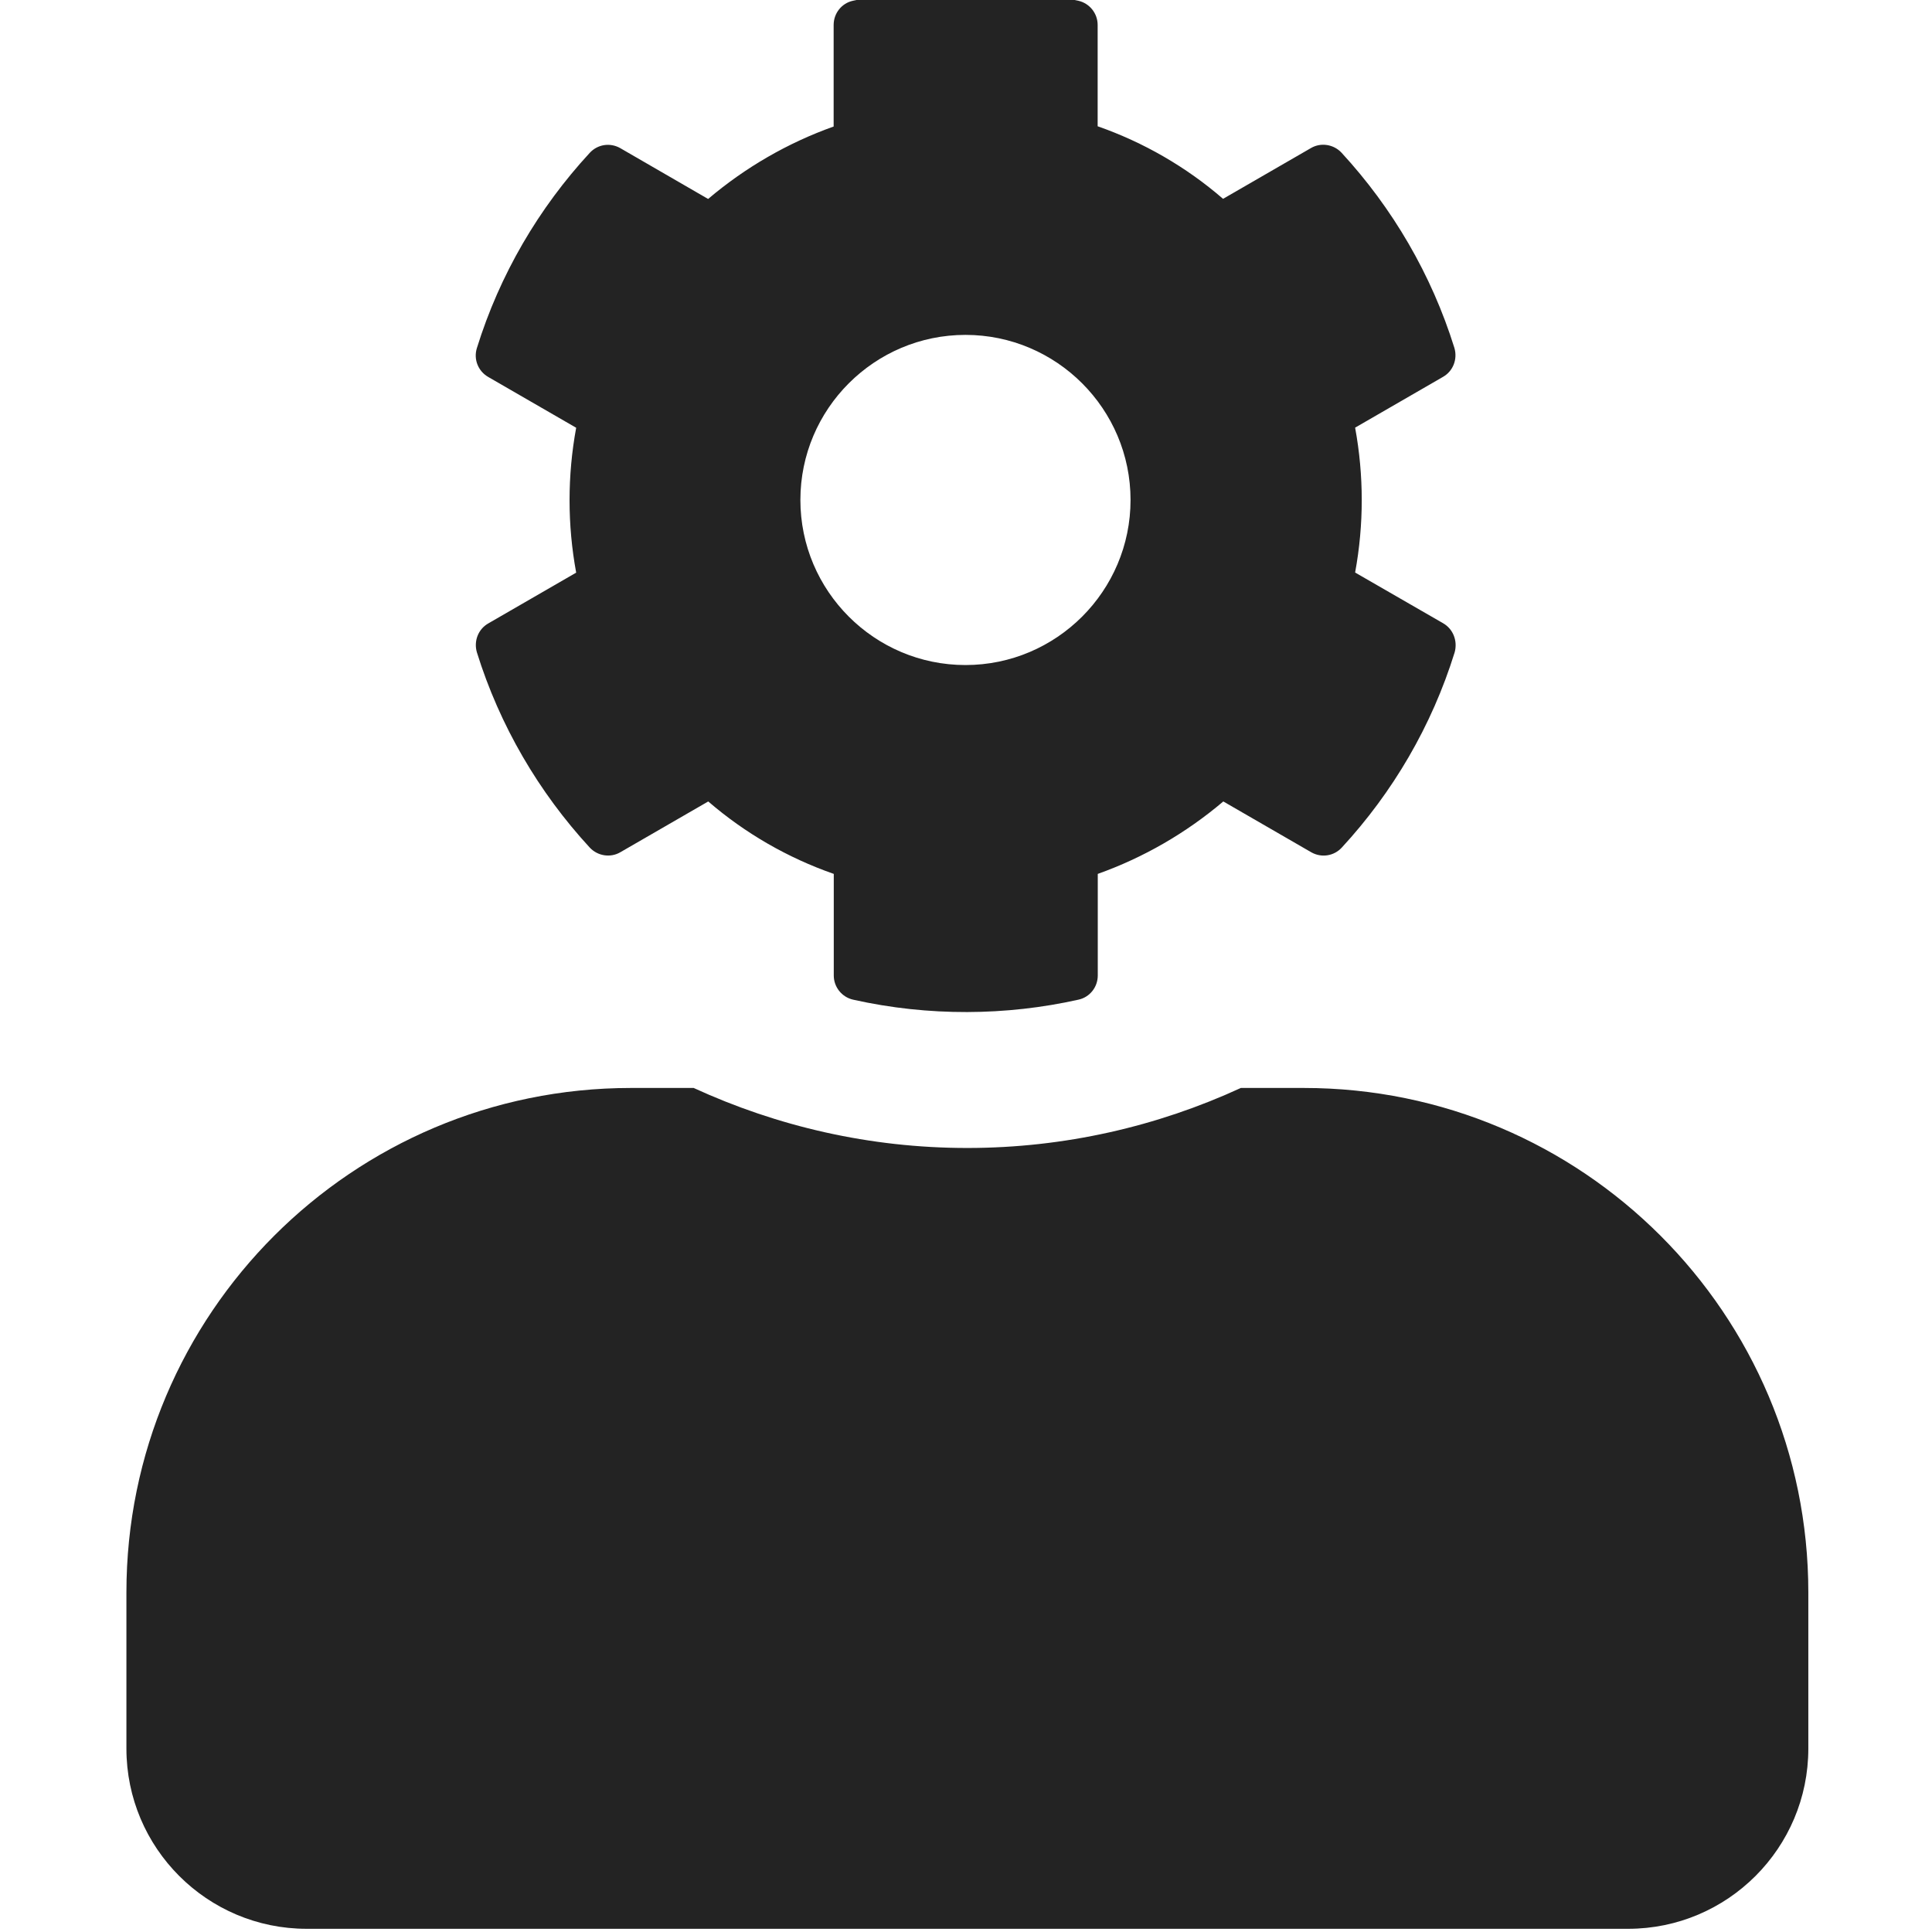 <?xml version="1.0" encoding="UTF-8" standalone="no"?>
<!-- Created with Inkscape (http://www.inkscape.org/) -->

<svg
   xmlns:dc="http://purl.org/dc/elements/1.1/"
   xmlns:cc="http://creativecommons.org/ns#"
   xmlns:rdf="http://www.w3.org/1999/02/22-rdf-syntax-ns#"
   xmlns:svg="http://www.w3.org/2000/svg"
   xmlns="http://www.w3.org/2000/svg"
   xmlns:sodipodi="http://sodipodi.sourceforge.net/DTD/sodipodi-0.dtd"
   xmlns:inkscape="http://www.inkscape.org/namespaces/inkscape"
   width="32"
   height="32"
   viewBox="0 0 8.467 8.467"
   version="1.1"
   id="svg8"
   inkscape:version="0.92.5 (2060ec1f9f, 2020-04-08)"
   sodipodi:docname="administrator_sd.svg">
  <defs
     id="defs2" />
  <sodipodi:namedview
     id="base"
     pagecolor="#ffffff"
     bordercolor="#666666"
     borderopacity="1.0"
     inkscape:pageopacity="0.0"
     inkscape:pageshadow="2"
     inkscape:zoom="7.9999996"
     inkscape:cx="34.130331"
     inkscape:cy="23.754031"
     inkscape:document-units="mm"
     inkscape:current-layer="layer1"
     showgrid="false"
     units="px"
     inkscape:window-width="1848"
     inkscape:window-height="1136"
     inkscape:window-x="0"
     inkscape:window-y="27"
     inkscape:window-maximized="1">
    <sodipodi:guide
       position="8.467,0"
       orientation="-32,0"
       id="guide854"
       inkscape:locked="false" />
    <sodipodi:guide
       position="8.467,8.467"
       orientation="0,-32"
       id="guide856"
       inkscape:locked="false" />
    <sodipodi:guide
       position="0,8.467"
       orientation="32,0"
       id="guide858"
       inkscape:locked="false" />
  </sodipodi:namedview>
  <g
     inkscape:label="Layer 1"
     inkscape:groupmode="layer"
     id="layer1"
     transform="translate(0,-288.533)">
    <path
       id="path1276"
       d="M 5.713,293.301 H 5.438 c -0.365,0.168 -0.772,0.263 -1.199,0.263 -0.428,0 -0.833,-0.095 -1.199,-0.263 H 2.765 c -1.221,0 -2.211,0.99 -2.211,2.211 v 0.684 c 0,0.436 0.354,0.79 0.79,0.79 h 5.791 c 0.436,0 0.79,-0.354 0.79,-0.79 v -0.684 c 0,-1.221 -0.99,-2.211 -2.211,-2.211 z"
       inkscape:connector-curvature="0"
       style="fill:#232323;fill-opacity:1;stroke-width:0.016"
       sodipodi:nodetypes="scscssssssss" />
    <g
       transform="matrix(0.53,0,0,0.53,1.967,135.556)"
       id="layer1-1"
       inkscape:label="Layer 1"
       style="fill:#232323">
      <path
         style="fill:#232323;fill-opacity:1;stroke-width:0.017"
         inkscape:connector-curvature="0"
         d="M 8.221,293.789 7.494,293.37 c 0.073,-0.396 0.073,-0.802 0,-1.198 l 0.727,-0.42 c 0.084,-0.048 0.121,-0.147 0.094,-0.239 -0.189,-0.607 -0.512,-1.157 -0.933,-1.614 -0.065,-0.07 -0.171,-0.087 -0.253,-0.039 l -0.727,0.42 C 6.097,290.016 5.745,289.813 5.365,289.68 v -0.838 c 0,-0.096 -0.067,-0.179 -0.16,-0.2 -0.626,-0.14 -1.268,-0.133 -1.863,0 -0.094,0.02 -0.16,0.104 -0.16,0.2 v 0.84 c -0.379,0.135 -0.73,0.338 -1.038,0.599 L 1.418,289.861 c -0.084,-0.048 -0.188,-0.032 -0.253,0.039 -0.421,0.456 -0.744,1.005 -0.933,1.614 -0.029,0.092 0.01,0.191 0.094,0.239 l 0.727,0.42 c -0.073,0.396 -0.073,0.802 0,1.198 l -0.727,0.42 c -0.084,0.048 -0.121,0.147 -0.094,0.239 0.189,0.607 0.512,1.157 0.933,1.614 0.065,0.07 0.171,0.087 0.253,0.039 l 0.727,-0.42 c 0.305,0.263 0.657,0.466 1.038,0.599 v 0.84 c 0,0.096 0.067,0.179 0.16,0.2 0.626,0.14 1.268,0.133 1.863,0 0.094,-0.02 0.16,-0.104 0.16,-0.2 v -0.84 c 0.379,-0.135 0.73,-0.338 1.038,-0.599 l 0.727,0.42 c 0.084,0.048 0.188,0.032 0.253,-0.039 0.421,-0.456 0.744,-1.005 0.933,-1.614 0.026,-0.094 -0.012,-0.193 -0.096,-0.241 z m -3.949,0.346 c -0.753,0 -1.365,-0.613 -1.365,-1.365 0,-0.753 0.613,-1.365 1.365,-1.365 0.753,0 1.365,0.613 1.365,1.365 0,0.753 -0.613,1.365 -1.365,1.365 z"
         id="path818" />
    </g>
  </g>
</svg>
